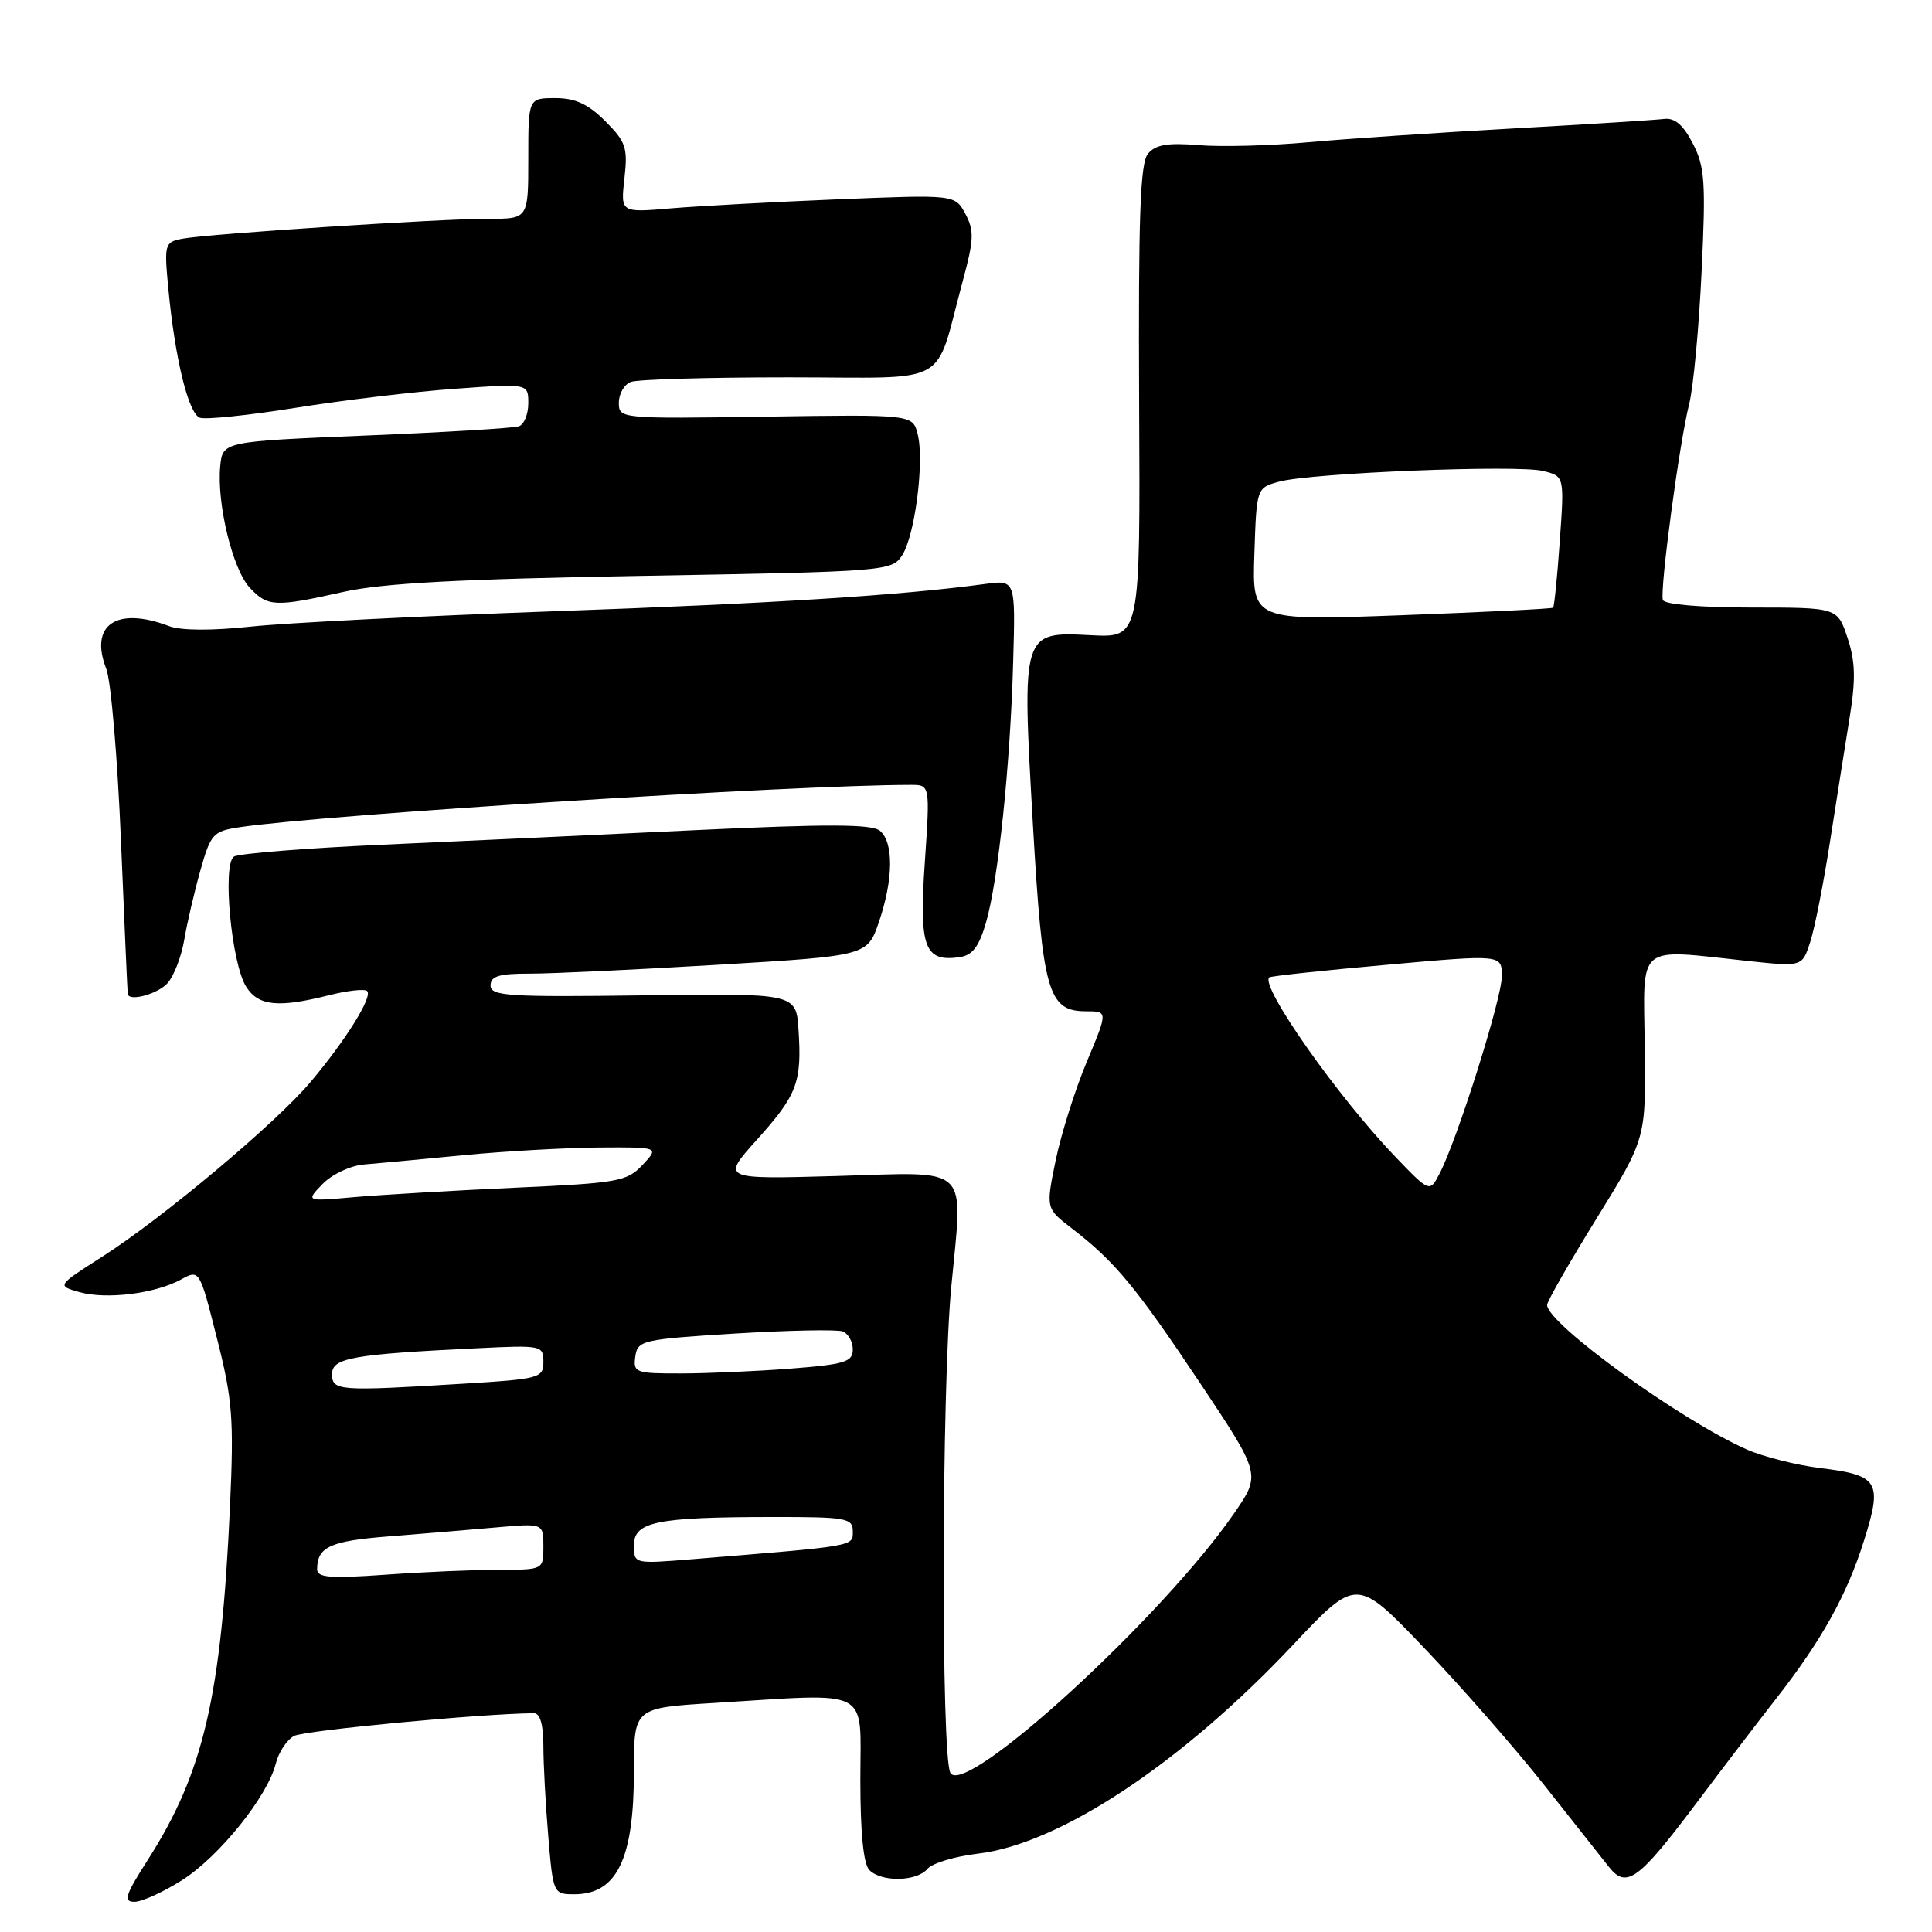 <?xml version="1.0" encoding="UTF-8" standalone="no"?>
<!DOCTYPE svg PUBLIC "-//W3C//DTD SVG 1.1//EN" "http://www.w3.org/Graphics/SVG/1.1/DTD/svg11.dtd" >
<svg xmlns="http://www.w3.org/2000/svg" xmlns:xlink="http://www.w3.org/1999/xlink" version="1.1" viewBox="0 0 256 256">
 <g >
 <path fill="currentColor"
d=" M 24.11 249.14 C 29.03 246.03 35.45 238.04 36.54 233.69 C 36.92 232.18 38.01 230.53 38.97 230.02 C 40.32 229.29 63.90 227.06 70.75 227.01 C 71.56 227.00 72.00 228.53 72.00 231.35 C 72.00 233.74 72.29 239.14 72.65 243.35 C 73.28 250.90 73.33 251.00 76.08 251.00 C 81.76 251.00 84.00 246.35 84.00 234.59 C 84.00 226.30 84.00 226.30 94.66 225.65 C 115.75 224.36 114.00 223.44 114.00 235.80 C 114.00 242.87 114.41 247.01 115.20 247.80 C 116.82 249.42 121.49 249.32 122.89 247.64 C 123.51 246.89 126.52 245.98 129.57 245.62 C 140.40 244.35 156.55 233.65 171.30 217.99 C 179.76 209.00 179.76 209.00 188.72 218.37 C 193.65 223.53 200.79 231.69 204.59 236.50 C 208.39 241.32 212.26 246.21 213.19 247.38 C 215.52 250.31 217.11 249.14 224.80 238.90 C 228.27 234.28 232.99 228.09 235.30 225.14 C 241.37 217.38 244.72 211.37 247.00 204.11 C 249.46 196.32 248.94 195.47 241.22 194.53 C 238.07 194.14 233.70 193.04 231.50 192.08 C 222.76 188.24 205.00 175.40 205.00 172.91 C 205.00 172.44 207.95 167.28 211.55 161.46 C 218.10 150.86 218.10 150.86 217.94 138.68 C 217.76 124.81 216.65 125.73 231.66 127.34 C 238.81 128.10 238.81 128.10 239.87 124.80 C 240.46 122.99 241.64 117.00 242.49 111.50 C 243.35 106.00 244.52 98.58 245.10 95.00 C 245.91 89.97 245.84 87.60 244.80 84.50 C 243.47 80.50 243.47 80.50 232.07 80.50 C 225.37 80.50 220.54 80.09 220.34 79.50 C 219.91 78.20 222.52 58.68 223.83 53.50 C 224.38 51.30 225.12 43.42 225.47 36.00 C 226.04 24.12 225.90 22.08 224.30 19.00 C 223.03 16.54 221.90 15.58 220.49 15.76 C 219.40 15.90 210.40 16.47 200.50 17.02 C 190.60 17.57 178.38 18.39 173.34 18.85 C 168.30 19.31 161.76 19.48 158.80 19.23 C 154.71 18.89 153.11 19.17 152.11 20.37 C 151.08 21.61 150.83 28.68 150.94 53.23 C 151.10 84.50 151.10 84.50 144.57 84.17 C 135.38 83.69 135.40 83.64 136.86 109.17 C 138.15 131.50 138.86 134.00 143.93 134.00 C 146.81 134.00 146.81 134.00 143.98 140.75 C 142.43 144.46 140.58 150.34 139.87 153.81 C 138.58 160.12 138.58 160.12 142.04 162.78 C 147.73 167.16 150.51 170.52 159.00 183.24 C 167.08 195.36 167.08 195.36 163.55 200.49 C 154.10 214.22 127.97 238.15 125.94 234.94 C 124.69 232.96 124.76 184.01 126.05 170.50 C 127.60 154.08 128.88 155.31 110.82 155.83 C 95.58 156.26 95.58 156.26 100.30 151.01 C 105.62 145.10 106.26 143.41 105.81 136.49 C 105.50 131.61 105.50 131.61 85.25 131.89 C 67.33 132.13 65.00 131.98 65.00 130.58 C 65.00 129.34 66.13 129.00 70.25 129.01 C 73.14 129.01 84.37 128.48 95.22 127.83 C 114.93 126.65 114.93 126.65 116.47 122.14 C 118.38 116.53 118.43 111.60 116.59 110.08 C 115.52 109.19 109.68 109.17 92.34 109.99 C 79.78 110.59 61.11 111.46 50.85 111.92 C 40.59 112.38 31.66 113.09 31.01 113.50 C 29.43 114.47 30.66 127.66 32.62 130.75 C 34.23 133.30 36.87 133.57 43.60 131.87 C 46.06 131.25 48.34 131.00 48.65 131.32 C 49.40 132.07 45.87 137.75 41.19 143.32 C 36.63 148.76 21.56 161.41 13.51 166.54 C 7.53 170.36 7.53 170.36 10.51 171.21 C 14.08 172.22 20.55 171.42 23.97 169.55 C 26.44 168.20 26.44 168.20 28.75 177.35 C 30.81 185.45 31.00 187.99 30.48 199.50 C 29.33 224.79 26.99 234.86 19.58 246.45 C 16.58 251.13 16.31 252.00 17.82 252.00 C 18.80 252.00 21.64 250.71 24.11 249.14 Z  M 22.22 130.25 C 23.06 129.29 24.05 126.70 24.42 124.50 C 24.79 122.30 25.75 118.18 26.55 115.34 C 27.92 110.48 28.23 110.14 31.75 109.61 C 42.89 107.94 105.30 104.00 120.70 104.00 C 123.24 104.00 123.24 104.00 122.54 114.31 C 121.77 125.56 122.49 127.50 127.16 126.83 C 128.86 126.58 129.73 125.44 130.66 122.21 C 132.28 116.60 133.88 101.23 134.25 87.67 C 134.56 76.83 134.56 76.83 130.53 77.38 C 119.36 78.89 102.52 79.96 73.50 80.99 C 55.90 81.62 37.77 82.54 33.21 83.03 C 28.05 83.58 23.97 83.56 22.39 82.96 C 15.44 80.32 11.80 82.80 14.08 88.62 C 14.70 90.20 15.58 100.50 16.03 111.50 C 16.49 122.50 16.89 131.61 16.93 131.75 C 17.21 132.74 20.98 131.67 22.22 130.25 Z  M 45.50 78.43 C 50.70 77.27 60.92 76.72 85.32 76.30 C 117.40 75.74 118.17 75.68 119.53 73.59 C 121.23 71.00 122.50 61.14 121.60 57.54 C 120.94 54.92 120.94 54.92 101.47 55.21 C 82.14 55.50 82.00 55.48 82.00 53.36 C 82.00 52.18 82.71 50.94 83.58 50.61 C 84.45 50.27 93.87 50.00 104.50 50.00 C 126.42 50.00 123.70 51.51 127.58 37.20 C 129.05 31.77 129.10 30.56 127.92 28.34 C 126.54 25.78 126.54 25.78 111.02 26.41 C 102.48 26.76 92.51 27.30 88.86 27.61 C 82.23 28.18 82.23 28.18 82.74 23.64 C 83.20 19.57 82.93 18.78 80.20 16.05 C 77.94 13.79 76.23 13.00 73.58 13.00 C 70.00 13.00 70.00 13.00 70.00 21.00 C 70.00 29.00 70.00 29.00 64.75 28.99 C 58.40 28.97 27.46 30.99 24.11 31.64 C 21.82 32.09 21.74 32.36 22.31 38.30 C 23.18 47.50 24.96 54.77 26.47 55.35 C 27.21 55.63 32.92 55.04 39.16 54.04 C 45.40 53.04 54.89 51.90 60.25 51.52 C 70.00 50.81 70.00 50.81 70.00 53.44 C 70.00 54.88 69.44 56.26 68.75 56.49 C 68.06 56.73 58.95 57.28 48.50 57.71 C 29.50 58.50 29.50 58.50 29.18 61.78 C 28.71 66.71 30.82 75.43 33.08 77.86 C 35.47 80.42 36.43 80.46 45.50 78.43 Z  M 42.02 207.90 C 42.05 204.97 43.74 204.19 51.50 203.58 C 55.90 203.23 62.31 202.70 65.75 202.39 C 72.00 201.84 72.00 201.84 72.00 204.92 C 72.00 208.00 72.00 208.00 66.15 208.00 C 62.94 208.00 56.19 208.29 51.15 208.65 C 43.66 209.18 42.00 209.05 42.02 207.90 Z  M 84.00 204.75 C 84.00 201.64 86.98 201.03 102.25 201.01 C 112.15 201.00 113.00 201.15 113.00 202.90 C 113.00 204.92 113.58 204.82 91.75 206.60 C 84.00 207.23 84.00 207.23 84.00 204.75 Z  M 44.00 182.07 C 44.00 179.93 46.69 179.45 63.25 178.65 C 71.77 178.23 72.00 178.28 72.00 180.46 C 72.00 182.59 71.52 182.73 61.34 183.35 C 44.82 184.36 44.00 184.30 44.00 182.07 Z  M 84.18 179.75 C 84.49 177.60 85.06 177.47 97.41 176.70 C 104.51 176.27 110.92 176.14 111.66 176.42 C 112.40 176.71 113.00 177.78 113.00 178.82 C 113.00 180.46 111.94 180.79 104.75 181.35 C 100.21 181.70 93.66 181.99 90.18 181.99 C 84.20 182.00 83.88 181.88 84.18 179.75 Z  M 42.74 156.89 C 43.99 155.60 46.43 154.45 48.24 154.30 C 50.03 154.15 56.00 153.60 61.50 153.06 C 67.00 152.53 75.07 152.08 79.42 152.05 C 87.35 152.00 87.35 152.00 85.14 154.36 C 83.07 156.55 81.93 156.76 68.21 157.38 C 60.12 157.75 50.58 158.31 47.00 158.62 C 40.50 159.20 40.50 159.20 42.74 156.89 Z  M 184.87 153.26 C 177.24 145.30 166.95 130.67 168.18 129.51 C 168.35 129.34 175.36 128.58 183.75 127.84 C 199.00 126.47 199.00 126.47 199.00 129.36 C 199.00 132.31 193.08 151.05 190.74 155.53 C 189.44 158.01 189.44 158.01 184.87 153.26 Z  M 166.21 73.44 C 166.50 64.64 166.50 64.64 169.50 63.82 C 173.73 62.66 201.10 61.56 204.48 62.41 C 207.29 63.11 207.29 63.11 206.68 71.68 C 206.35 76.40 205.95 80.37 205.79 80.52 C 205.63 80.67 196.59 81.11 185.71 81.52 C 165.92 82.25 165.92 82.25 166.21 73.44 Z "/>
</g>
</svg>